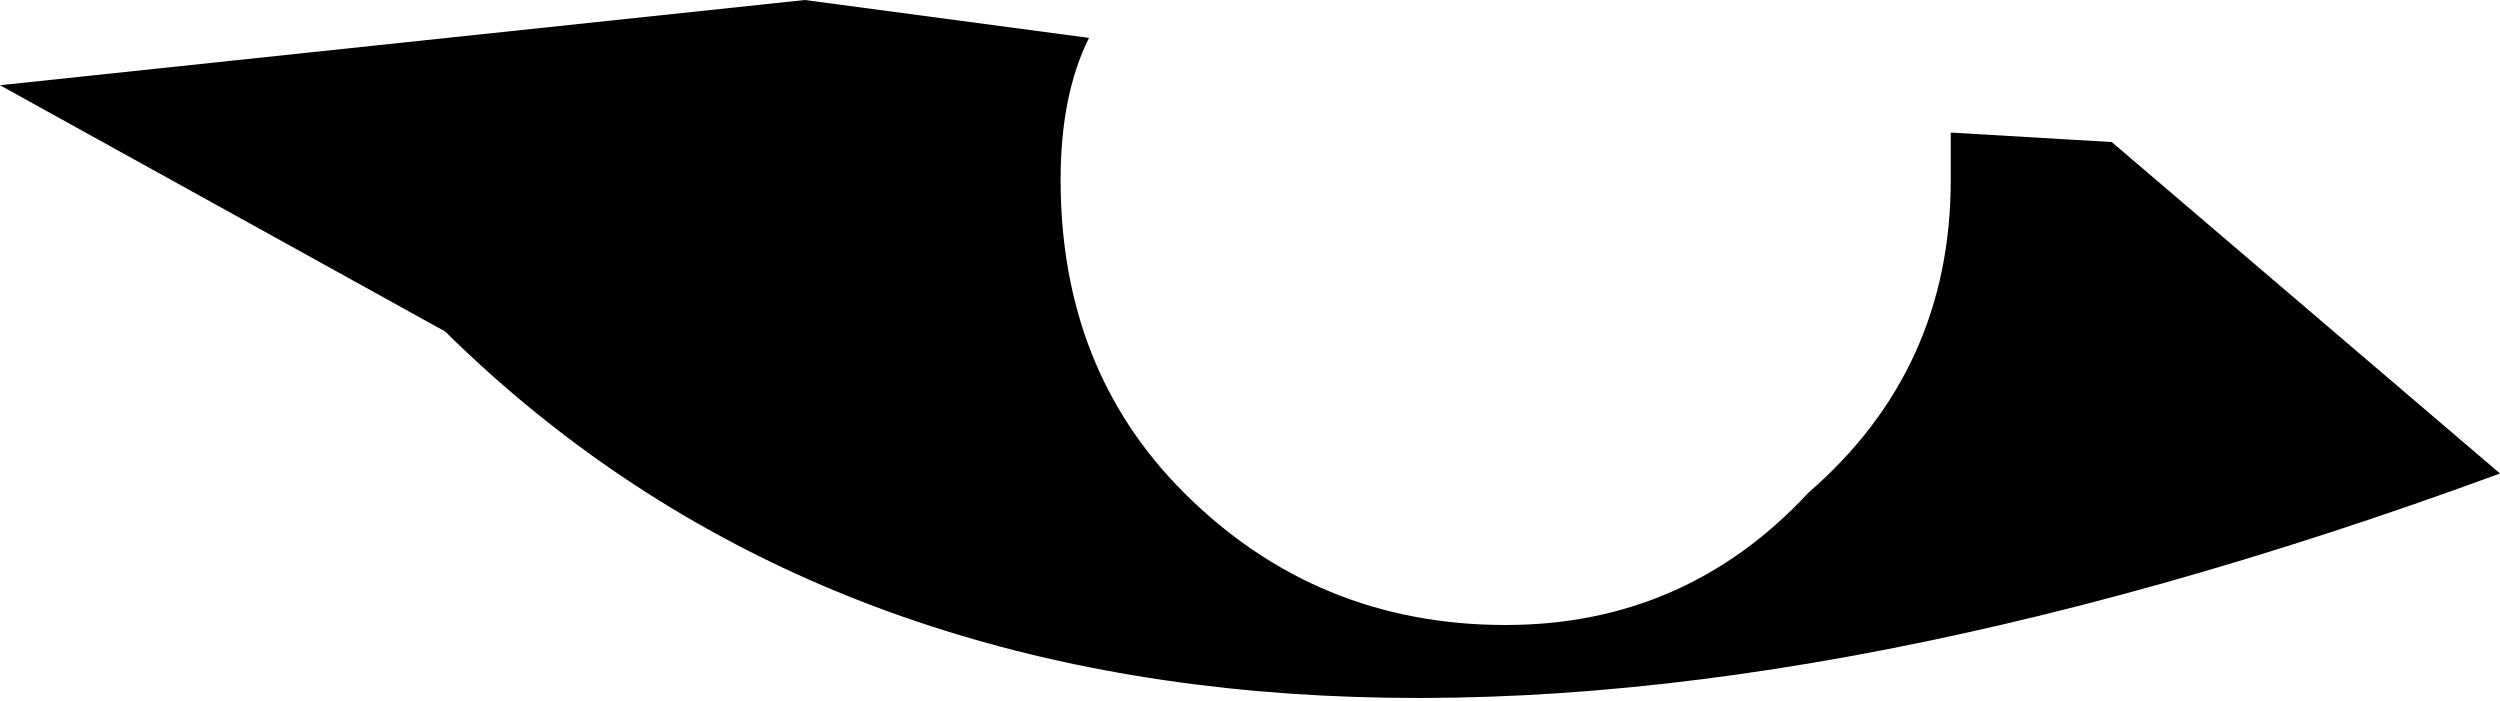<?xml version="1.0" encoding="UTF-8" standalone="no"?>
<svg xmlns:xlink="http://www.w3.org/1999/xlink" height="3.7px" width="13.2px" xmlns="http://www.w3.org/2000/svg">
  <g transform="matrix(1.0, 0.0, 0.0, 1.0, -379.75, -134.65)">
    <path d="M384.0 134.65 L385.5 134.85 Q385.35 135.15 385.35 135.6 385.35 136.6 386.0 137.25 386.7 137.95 387.7 137.95 388.65 137.95 389.3 137.25 390.05 136.6 390.05 135.6 L390.05 135.35 390.9 135.4 392.95 137.15 Q385.6 139.85 382.1 136.4 L379.75 135.1 384.0 134.65" fill="#000000" fill-rule="evenodd" stroke="none"/>
  </g>
</svg>
